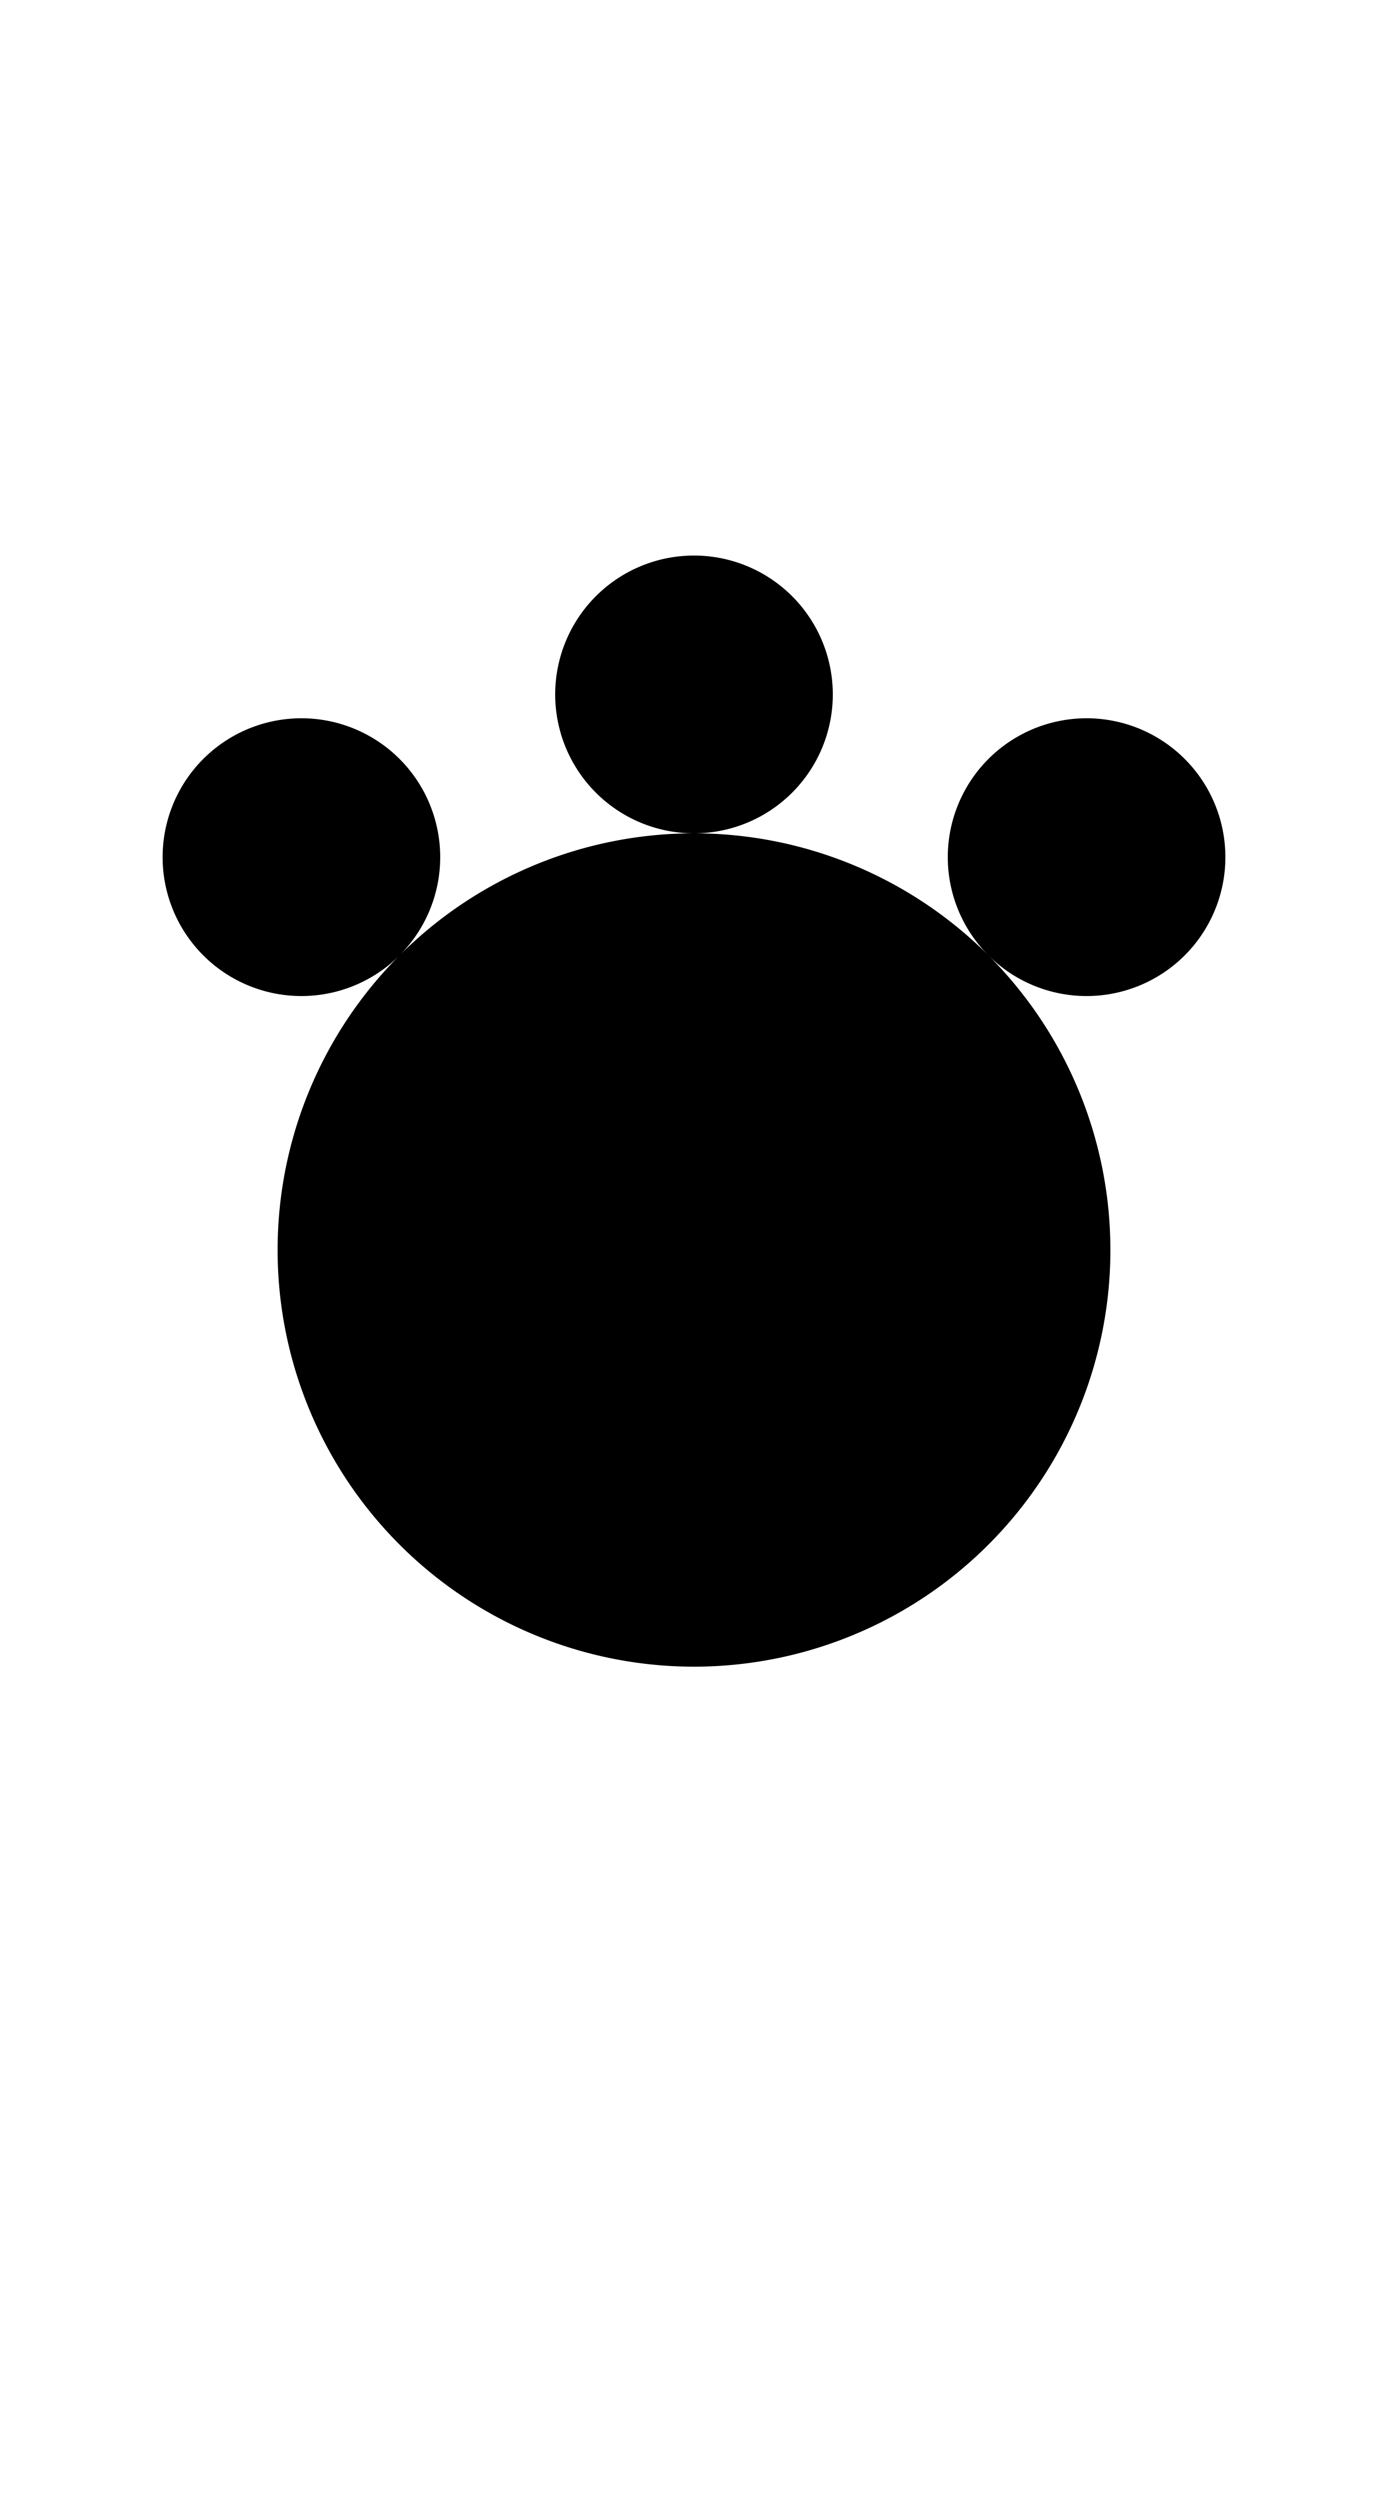 <svg width="500" height="900" xmlns="http://www.w3.org/2000/svg">
    <path d="M249.998 199.998a50 50 0 0 0-50 50 50 50 0 0 0 50.004 50 50 50 0 0 0 50-50 50 50 0 0 0-17.258-37.785 50 50 0 0 0-32.746-12.215zM102.98 258.893a50 50 0 0 0-29.755 14.33 50 50 0 0 0 0 70.71 50 50 0 0 0 70.709 0 50 50 0 0 0 0-70.708v-.002a50 50 0 0 0-40.954-14.33zm282.844 0a50 50 0 0 0-29.758 14.33 50 50 0 0 0 0 70.71 50 50 0 0 0 70.71 0 50 50 0 0 0 0-70.708l.001-.002a50 50 0 0 0-40.953-14.33zm-29.758 85.04A150 150 0 0 0 250 300a150 150 0 0 0-150 150 150 150 0 0 0 150 150 150 150 0 0 0 150-150 150 150 0 0 0-43.934-106.066z"/>
</svg>
